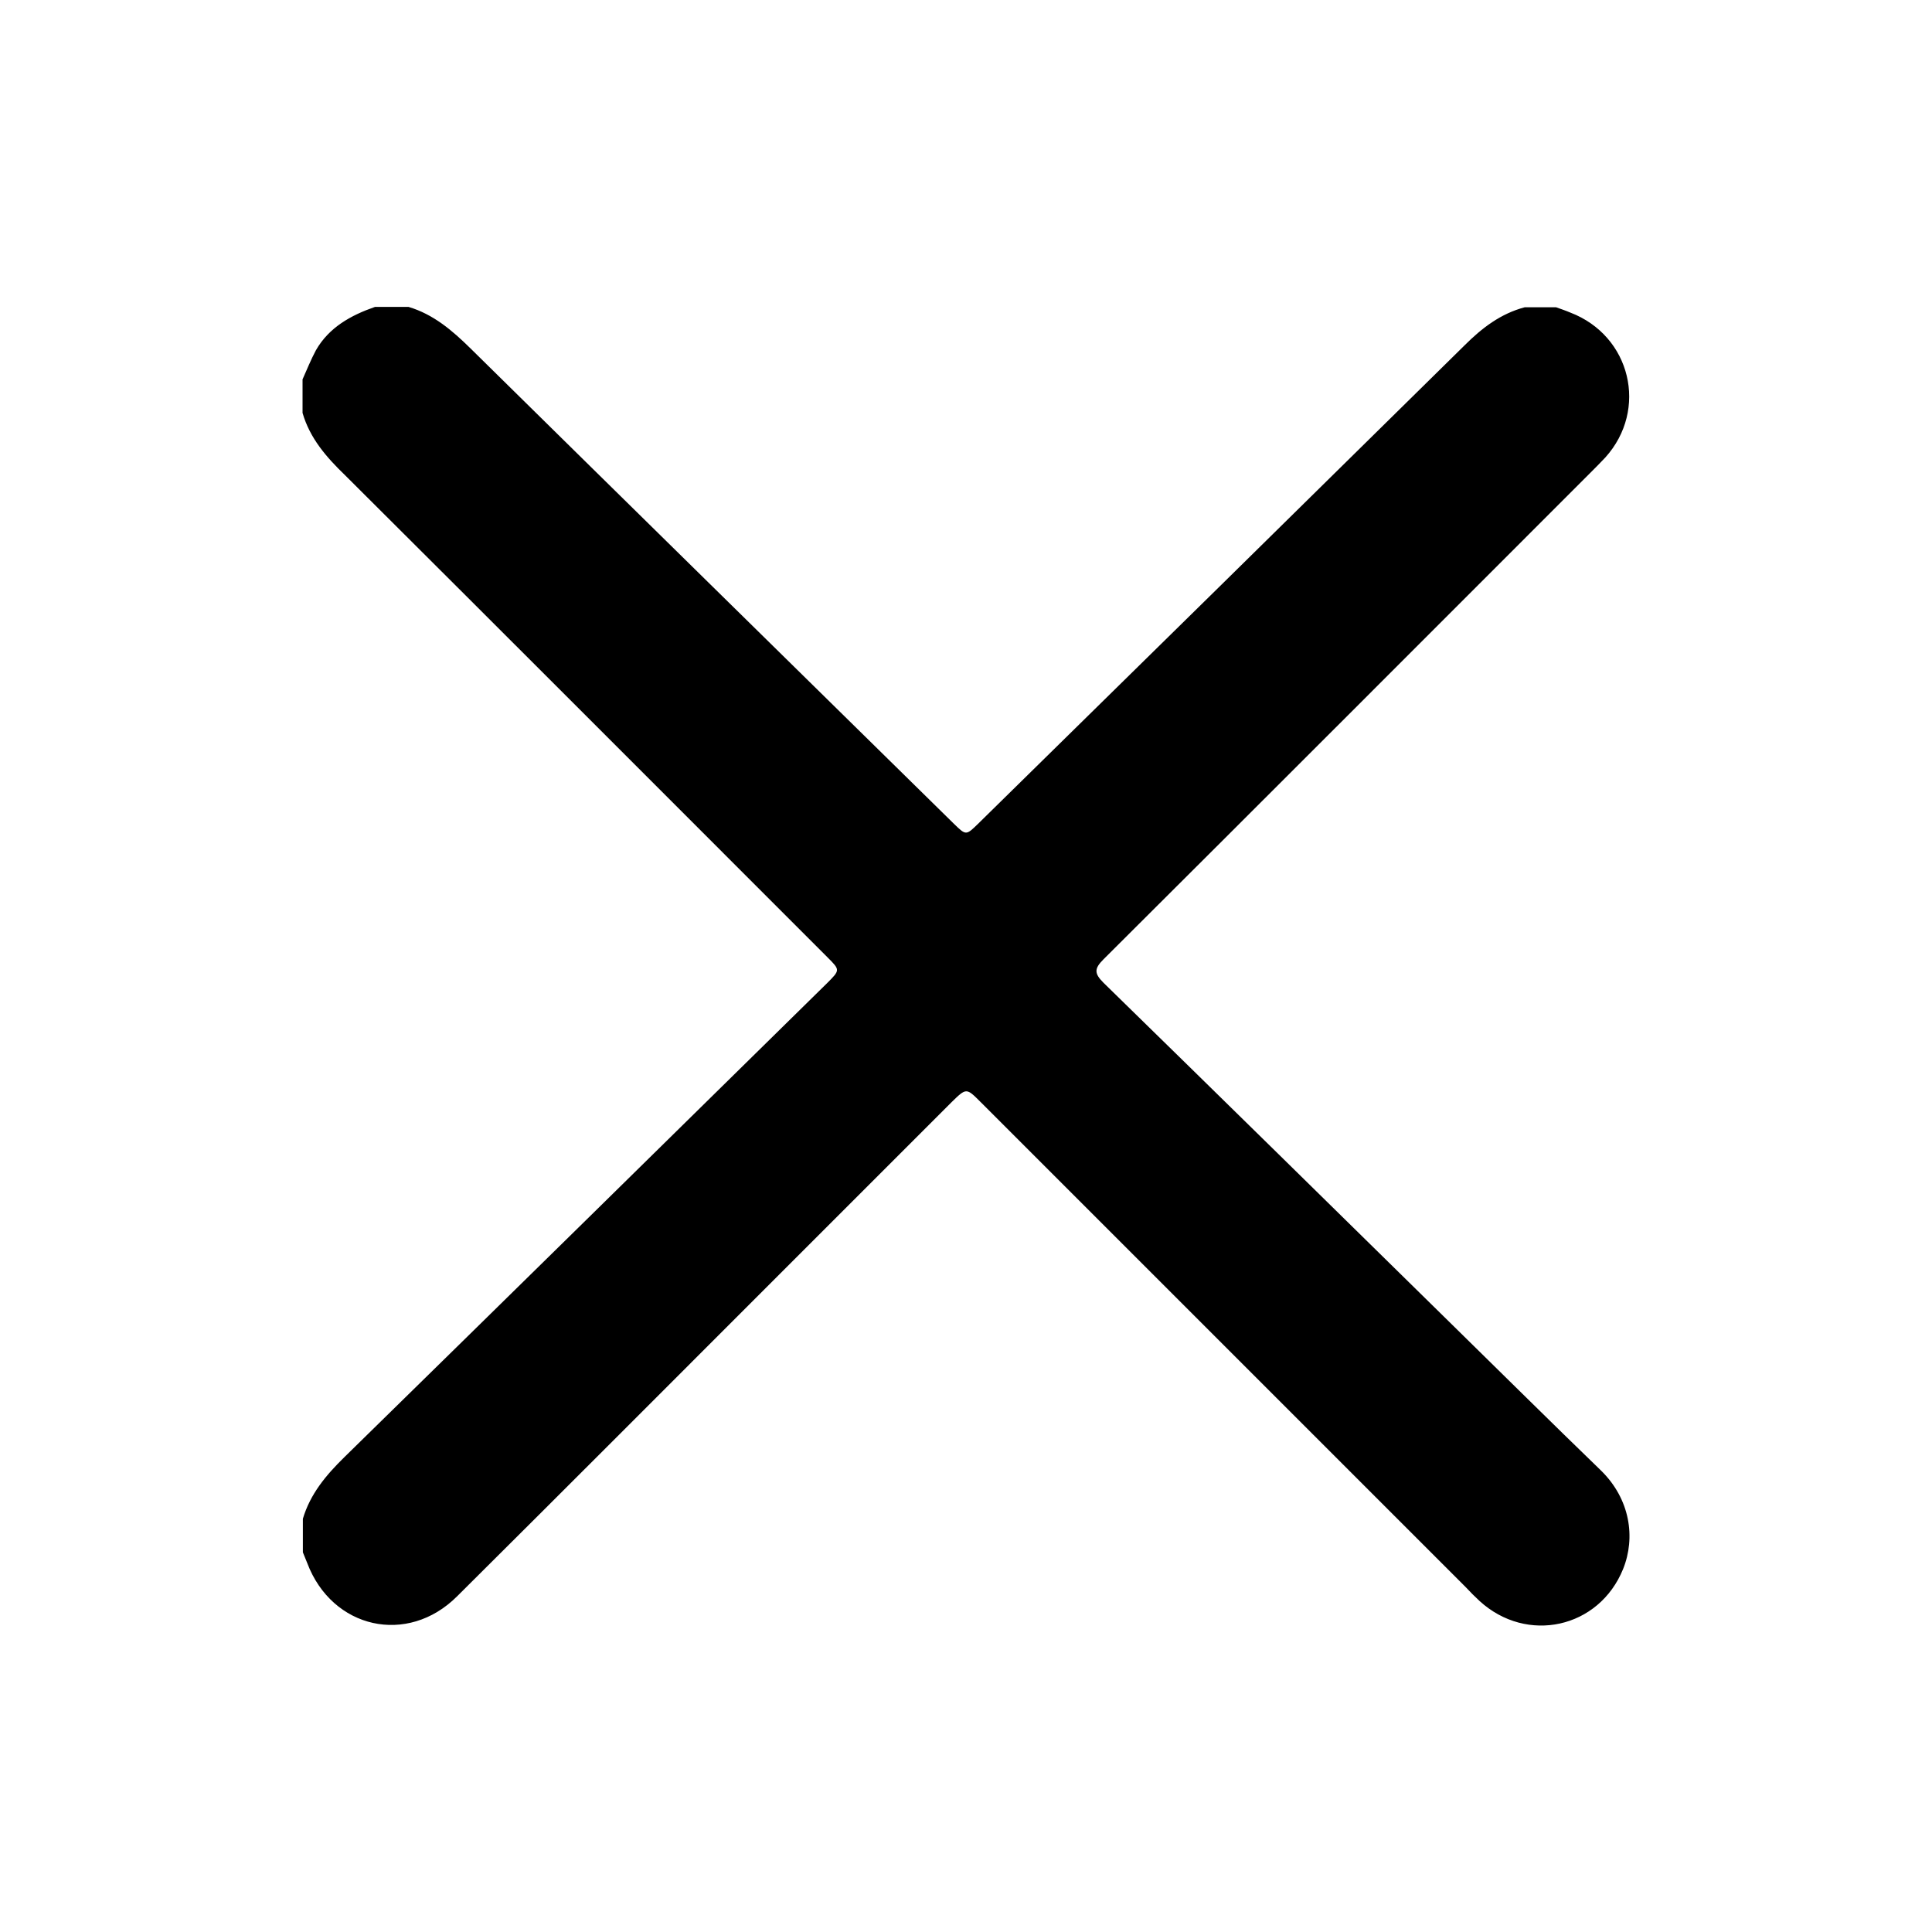 <?xml version="1.0" encoding="utf-8"?>
<!-- Generator: Adobe Illustrator 22.1.0, SVG Export Plug-In . SVG Version: 6.00 Build 0)  -->
<svg version="1.1" id="Layer_1" xmlns="http://www.w3.org/2000/svg" xmlns:xlink="http://www.w3.org/1999/xlink" x="0px" y="0px"
	 viewBox="0 0 576 576" style="enable-background:new 0 0 576 576;" xml:space="preserve">
<path d="M90.2,123.1c0-3.3,0-6.7,0-10c1.3-2.9,2.5-5.9,4-8.7c3.9-6.8,10.4-10.4,17.6-12.9c3.3,0,6.7,0,10,0c7.4,2.2,13,7,18.4,12.3
	c48,47.3,96.1,94.5,144.2,141.8c3.6,3.5,3.6,3.5,7.2,0c48.4-47.5,96.7-95,145-142.6c5.2-5.2,10.8-9.5,18-11.4c3.1,0,6.2,0,9.3,0
	c1.4,0.5,2.9,1,4.3,1.6c18,6.9,23.3,28.9,10.4,43.2c-1.5,1.6-3,3.1-4.6,4.7c-48.3,48.3-96.6,96.7-145,144.9c-2.8,2.8-2.8,4.2,0,7
	c34.7,33.9,69.3,67.9,103.9,101.9c14.8,14.5,29.5,29.1,44.4,43.5c8.7,8.5,10.4,20,6.6,29.4c-7.2,17.7-28.7,22.4-42.8,9.5
	c-1.4-1.3-2.8-2.7-4.1-4.1c-48.2-48.2-96.5-96.5-144.7-144.7c-4.2-4.2-4.2-4.2-8.6,0.1c-17,17-34,34-51,51
	c-32.1,32.1-64.2,64.3-96.4,96.3c-14.8,14.8-37.3,9.7-44.7-9.9c-0.4-1.1-0.9-2.1-1.3-3.2c0-3.3,0-6.7,0-10c2.2-7.4,6.9-13,12.3-18.3
	c48.1-47.1,96-94.2,144-141.4c3.9-3.9,3.9-3.9,0.1-7.7c-47.9-47.9-95.8-95.9-143.8-143.7C97.3,136.3,92.4,130.7,90.2,123.1z"/>
</svg>
